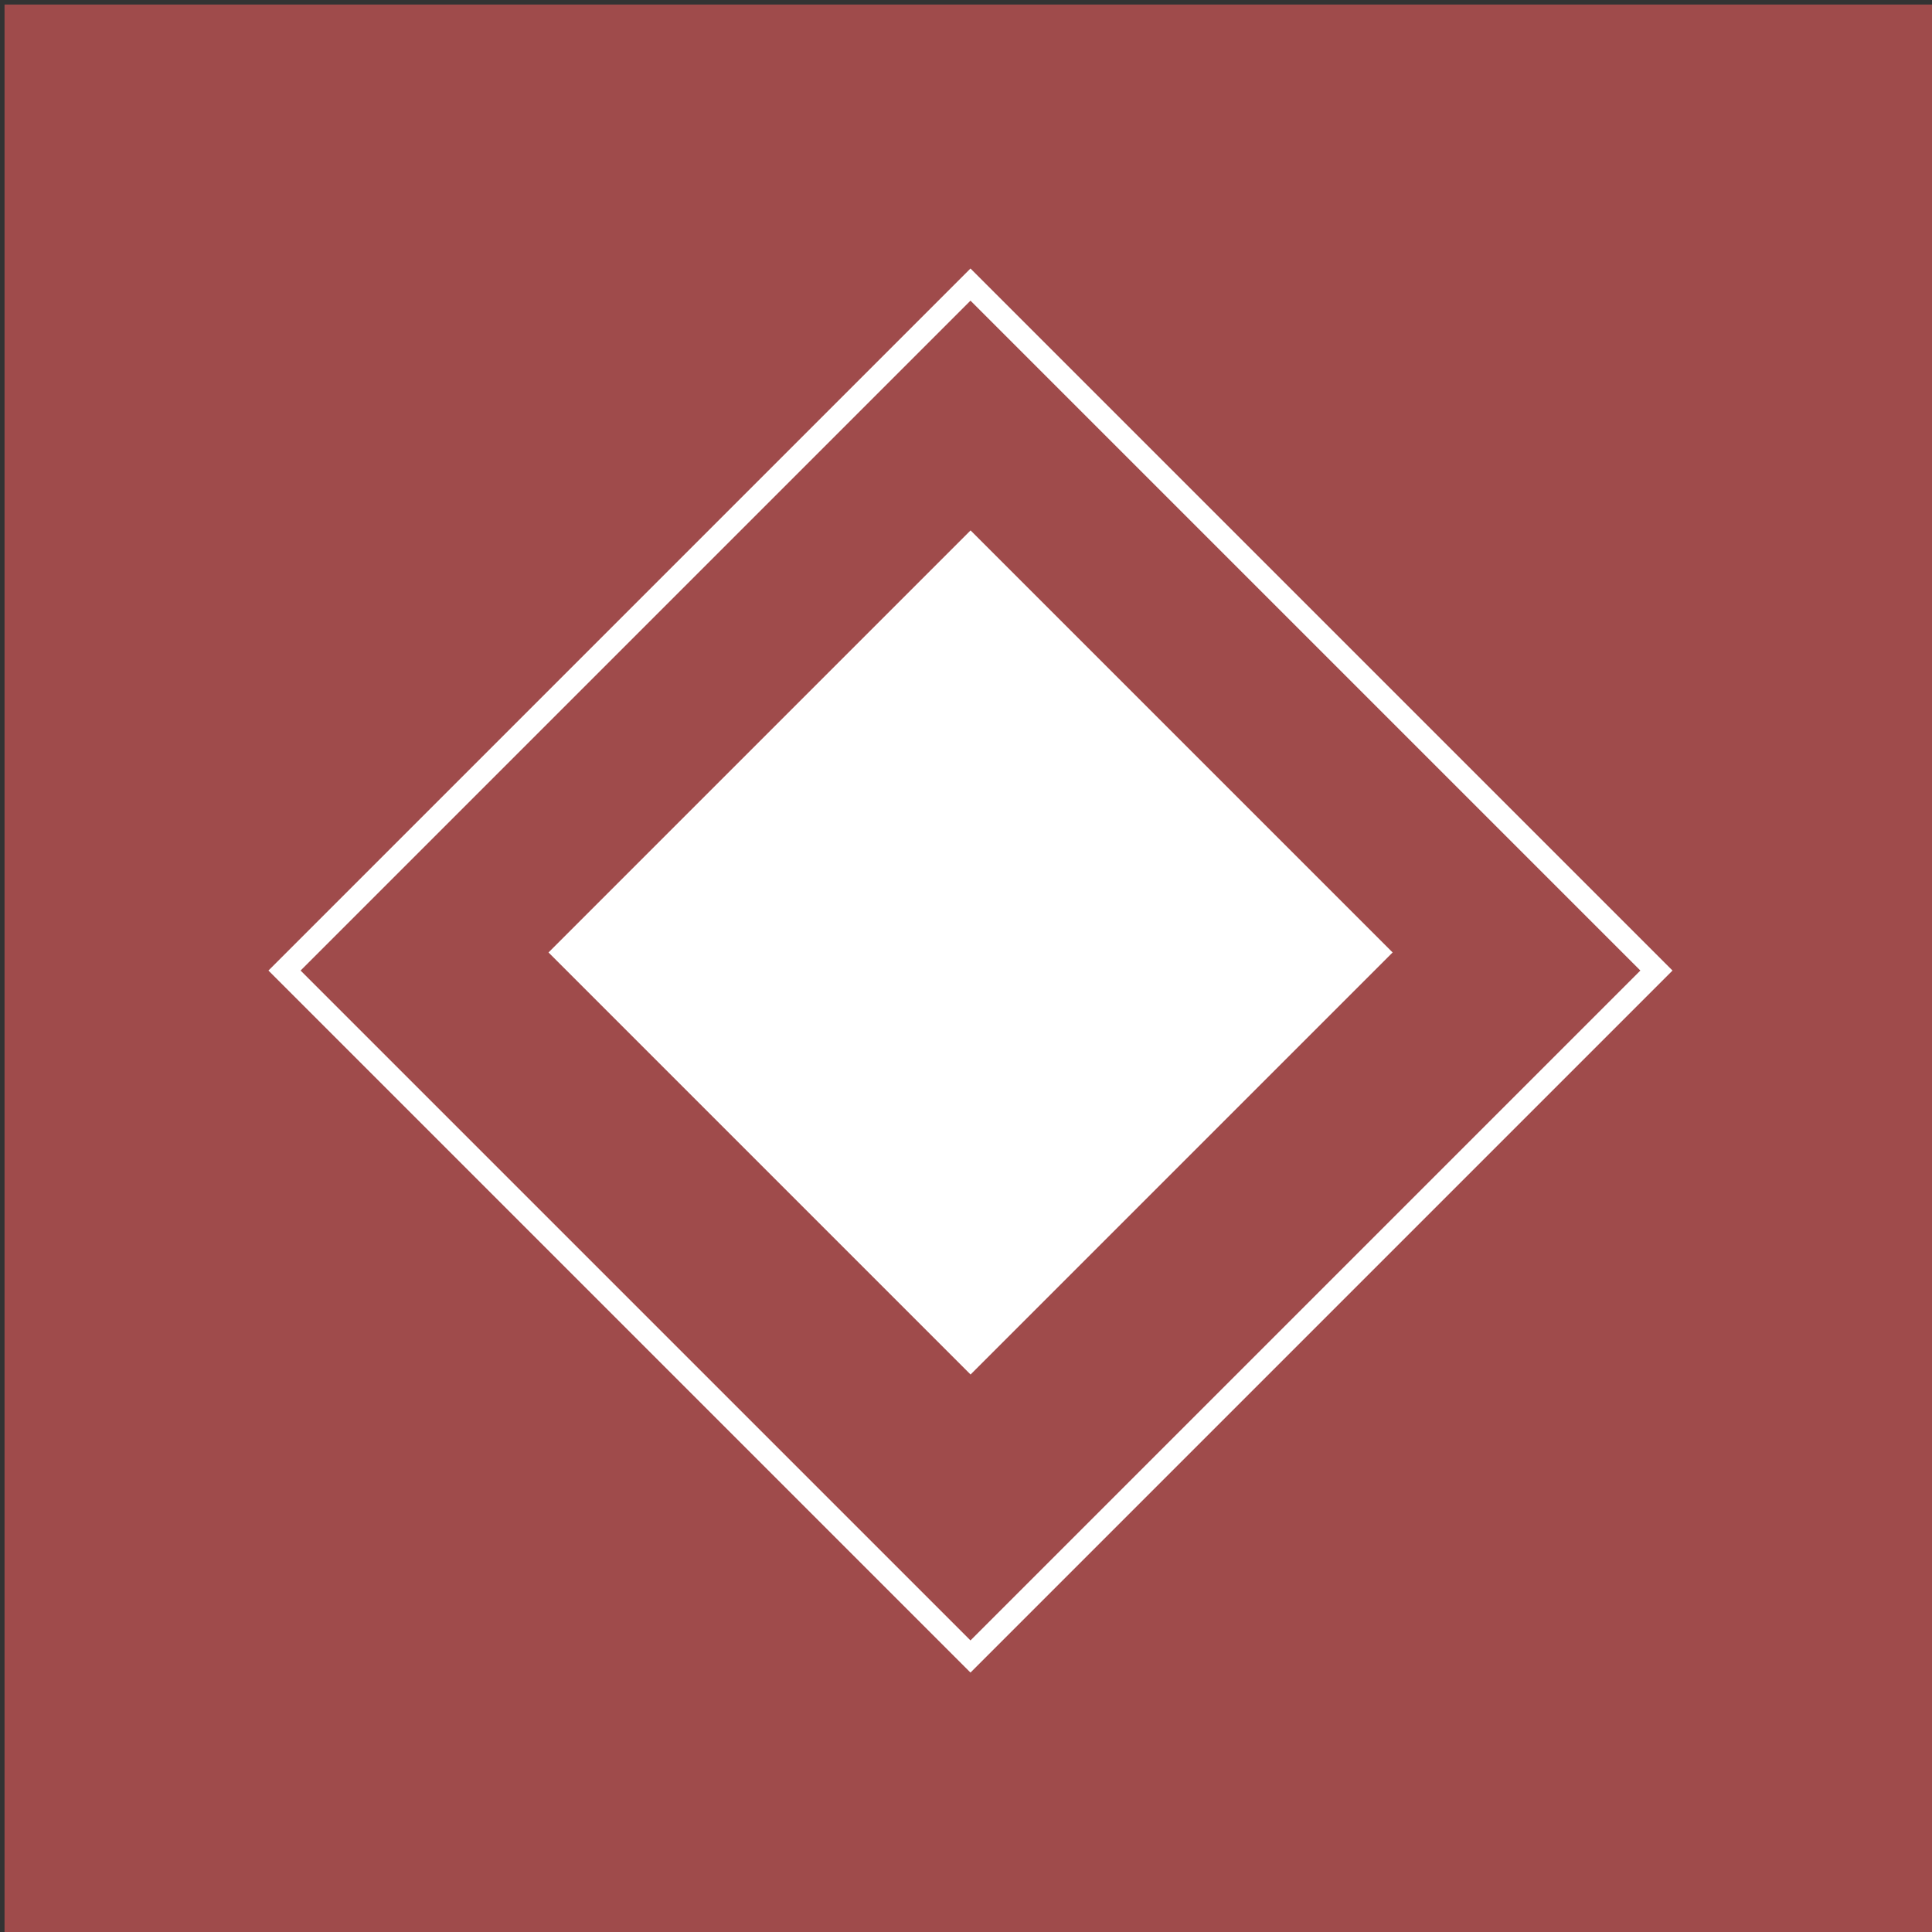 <svg id="Layer_1" data-name="Layer 1" xmlns="http://www.w3.org/2000/svg" viewBox="0 0 85 85"><rect x="0" y="0" width="85" height="85" fill="#333333" stroke="none"/><defs><style>.cls-1{fill:#9f4b4b;}.cls-2{fill:#fff;}.cls-3,.cls-4{fill:none;}.cls-4{stroke:#fff;}</style></defs><title>_</title><rect class="cls-1" x="0.2" y="0.2" width="85" height="85"/><g id="Symbol_82_10" data-name="Symbol 82 10"><rect id="Rectangle_1987" data-name="Rectangle 1987" class="cls-2" x="29.57" y="28.77" width="26.26" height="26.26" transform="translate(-17.12 42.47) rotate(-45)"/><g id="Rectangle_1989" data-name="Rectangle 1989"><rect class="cls-3" x="19.72" y="19.72" width="45.96" height="45.96" transform="translate(-17.69 42.7) rotate(-45)"/><rect class="cls-4" x="21.36" y="21.36" width="42.68" height="42.68" transform="translate(-17.69 42.7) rotate(-45)"/></g></g></svg>